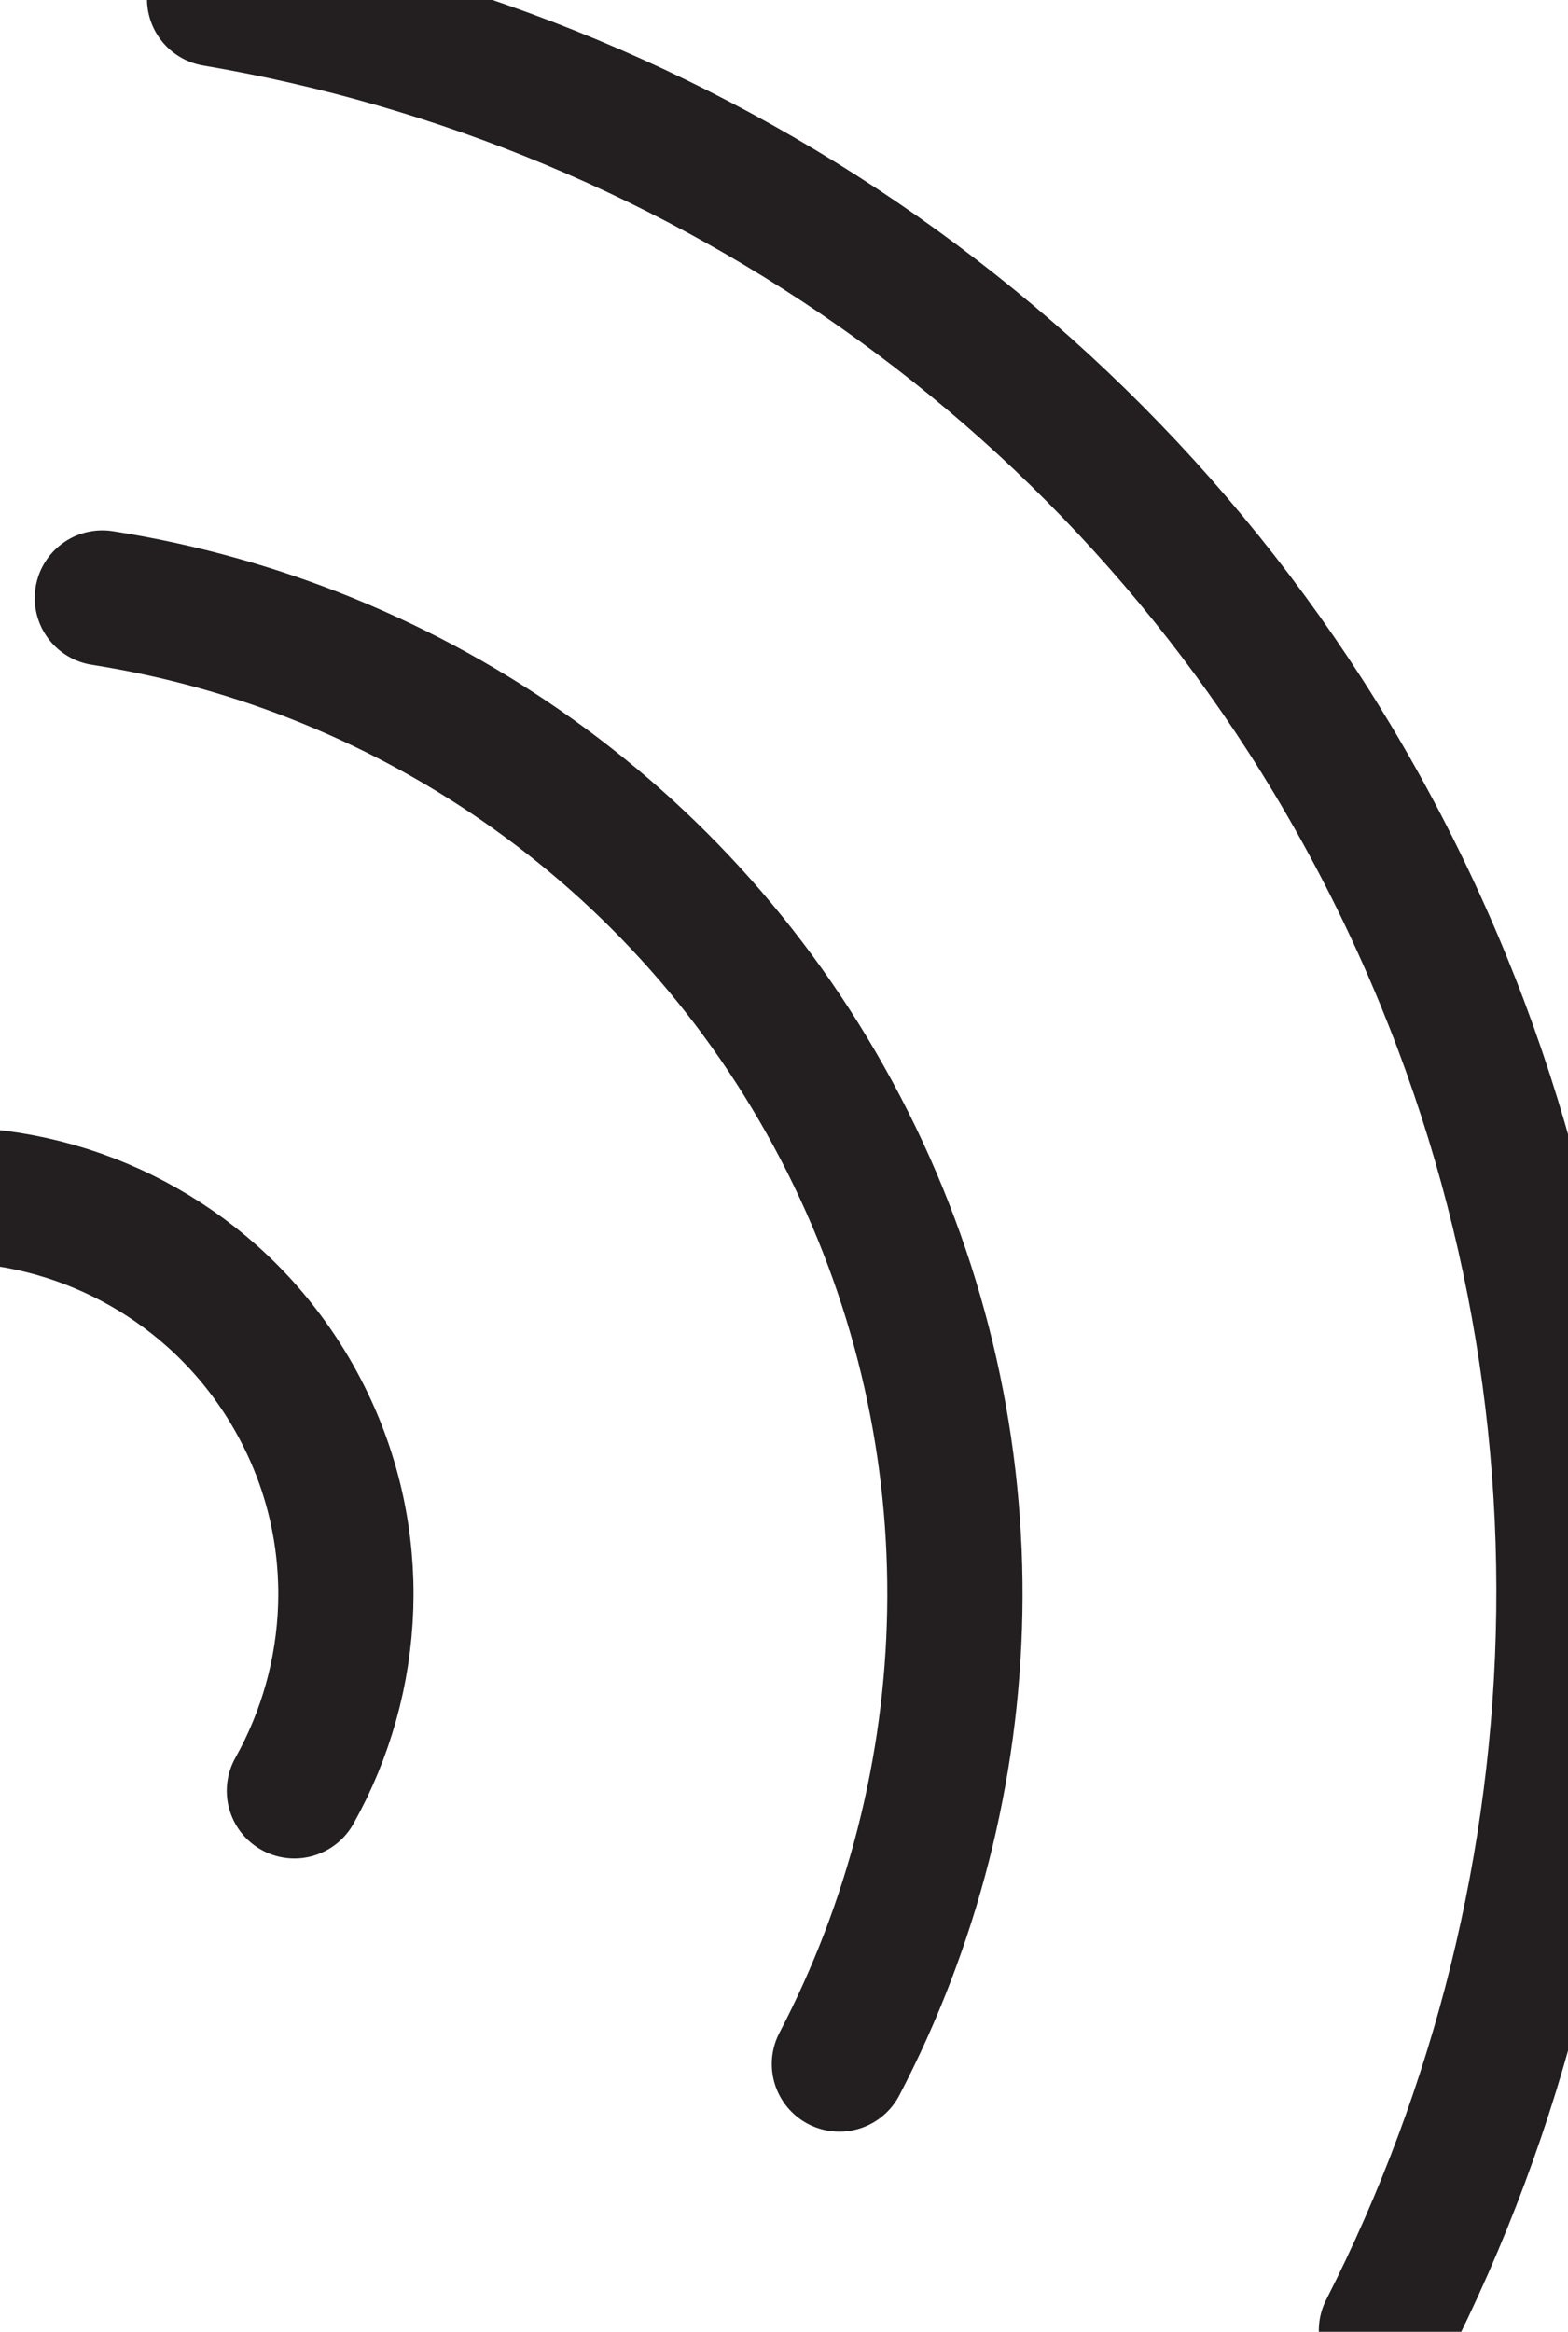 <?xml version="1.0" encoding="utf-8"?>
<!-- Generator: Adobe Illustrator 25.4.1, SVG Export Plug-In . SVG Version: 6.00 Build 0)  -->
<svg version="1.0" id="Слой_1" xmlns="http://www.w3.org/2000/svg" xmlns:xlink="http://www.w3.org/1999/xlink" x="0px" y="0px" viewBox="185.762 70.602 14.493 21.552" width="14.493" height="21.552">
  <path class="st1" d="M504.5,166.41c2.15-4.12,2.36-9.18,0.12-13.64l0,0c-2.25-4.47-6.43-7.32-11.02-8.04" style="fill: none; stroke: rgb(35, 31, 32); stroke-linecap: round; stroke-linejoin: round; stroke-miterlimit: 10; stroke-width: 2px;" transform="matrix(0.625, 0, 0, 0.625, -121.792, -14.327)"></path>
  <path class="st1" d="M496.44,162.37c0.93-1.66,1.05-3.74,0.13-5.56c-0.92-1.82-2.65-2.97-4.54-3.21" style="fill: none; stroke: rgb(35, 31, 32); stroke-linecap: round; stroke-linejoin: round; stroke-miterlimit: 10; stroke-width: 2px;" transform="matrix(0.625, 0, 0, 0.625, -121.792, -14.327)"></path>
  <path class="st1" d="M512.59,170.35c3.34-6.56,3.63-14.57,0.08-21.64c-3.55-7.07-10.15-11.61-17.41-12.84" style="fill: none; stroke: rgb(35, 31, 32); stroke-linecap: round; stroke-linejoin: round; stroke-miterlimit: 10; stroke-width: 2px;" transform="matrix(0.625, 0, 0, 0.625, -121.792, -14.327)"></path>
</svg>